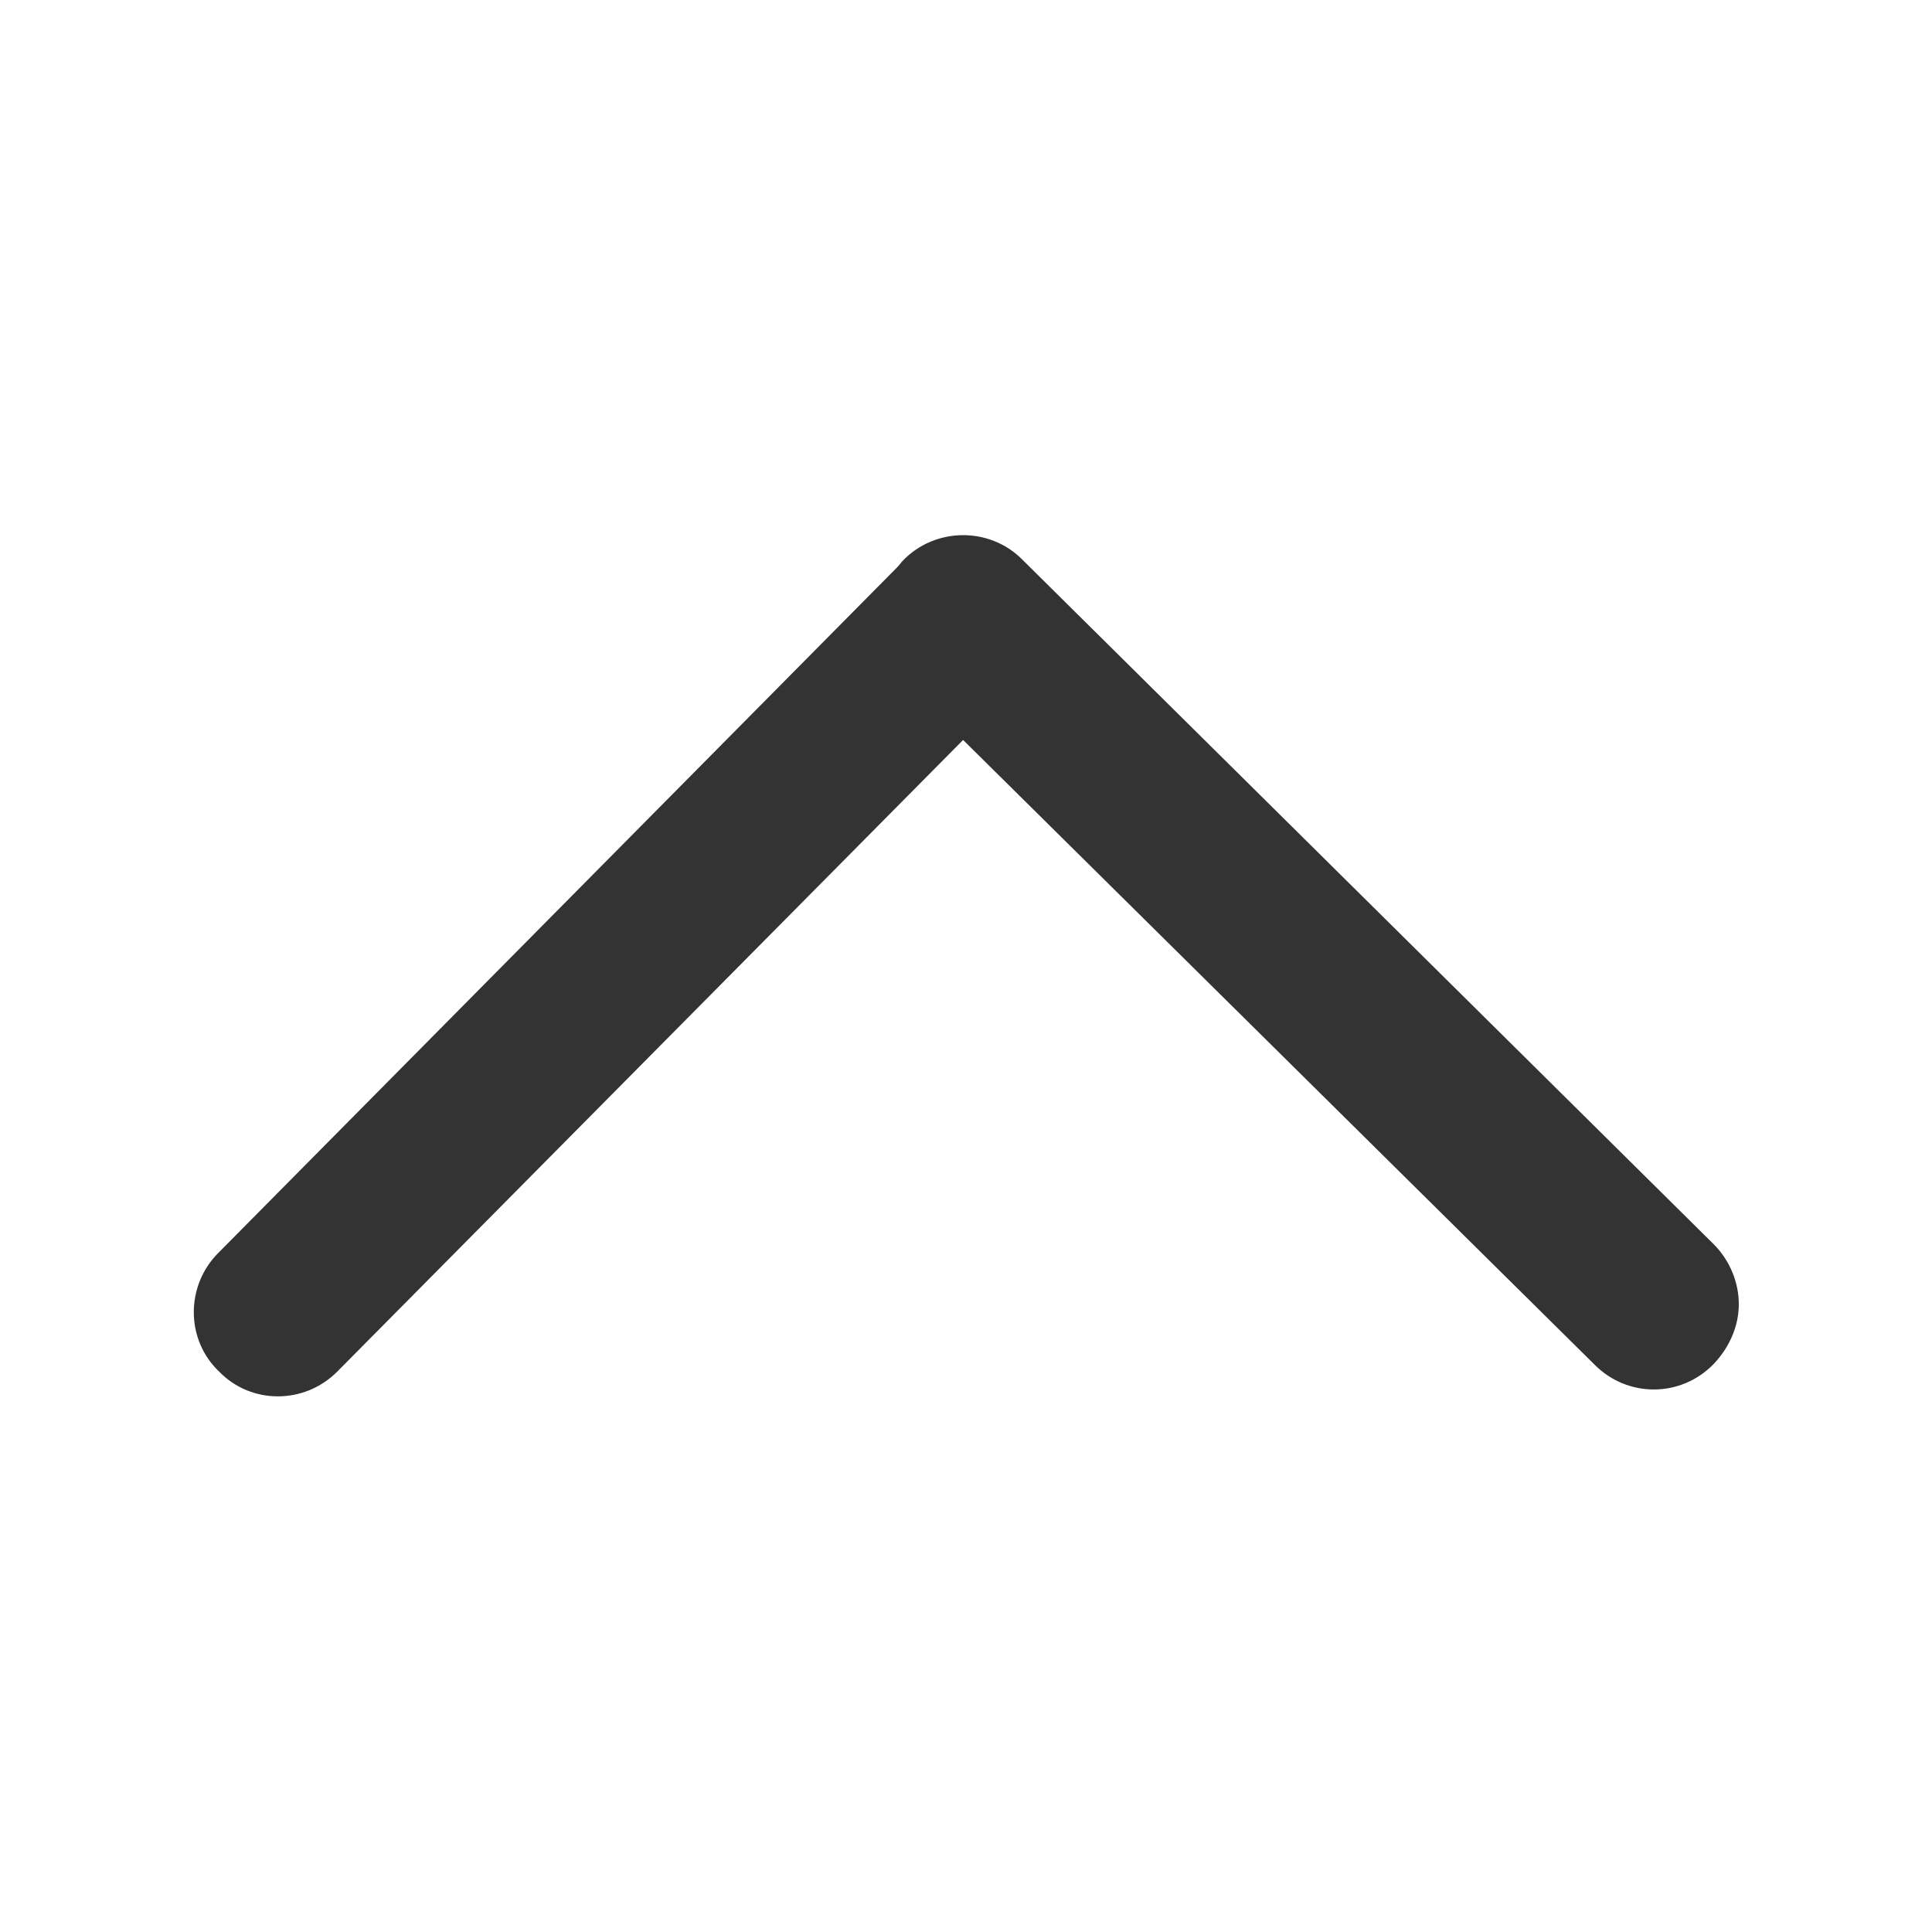 <?xml version="1.0" encoding="utf-8"?>
<!-- Generator: Adobe Illustrator 24.2.1, SVG Export Plug-In . SVG Version: 6.00 Build 0)  -->
<svg version="1.1" id="图层_2" xmlns="http://www.w3.org/2000/svg" xmlns:xlink="http://www.w3.org/1999/xlink" x="0px" y="0px"
	 viewBox="0 0 200 200" enable-background="new 0 0 200 200" xml:space="preserve">
<g>
	<path fill="#333333" d="M34.9,142l64.8-65.4l65.4,64.7c3.4,3.4,8.9,3.4,12.3-0.1c1.7-1.8,2.6-4,2.6-6.2c0-2.2-0.9-4.5-2.6-6.2
		l-71.6-70.9c-3.4-3.4-9-3.3-12.3,0.1c-0.2,0.2-0.4,0.5-0.6,0.7l-70.3,71c-3.4,3.4-3.4,9,0.1,12.3C26,145.4,31.5,145.4,34.9,142z"/>
</g>
</svg>
